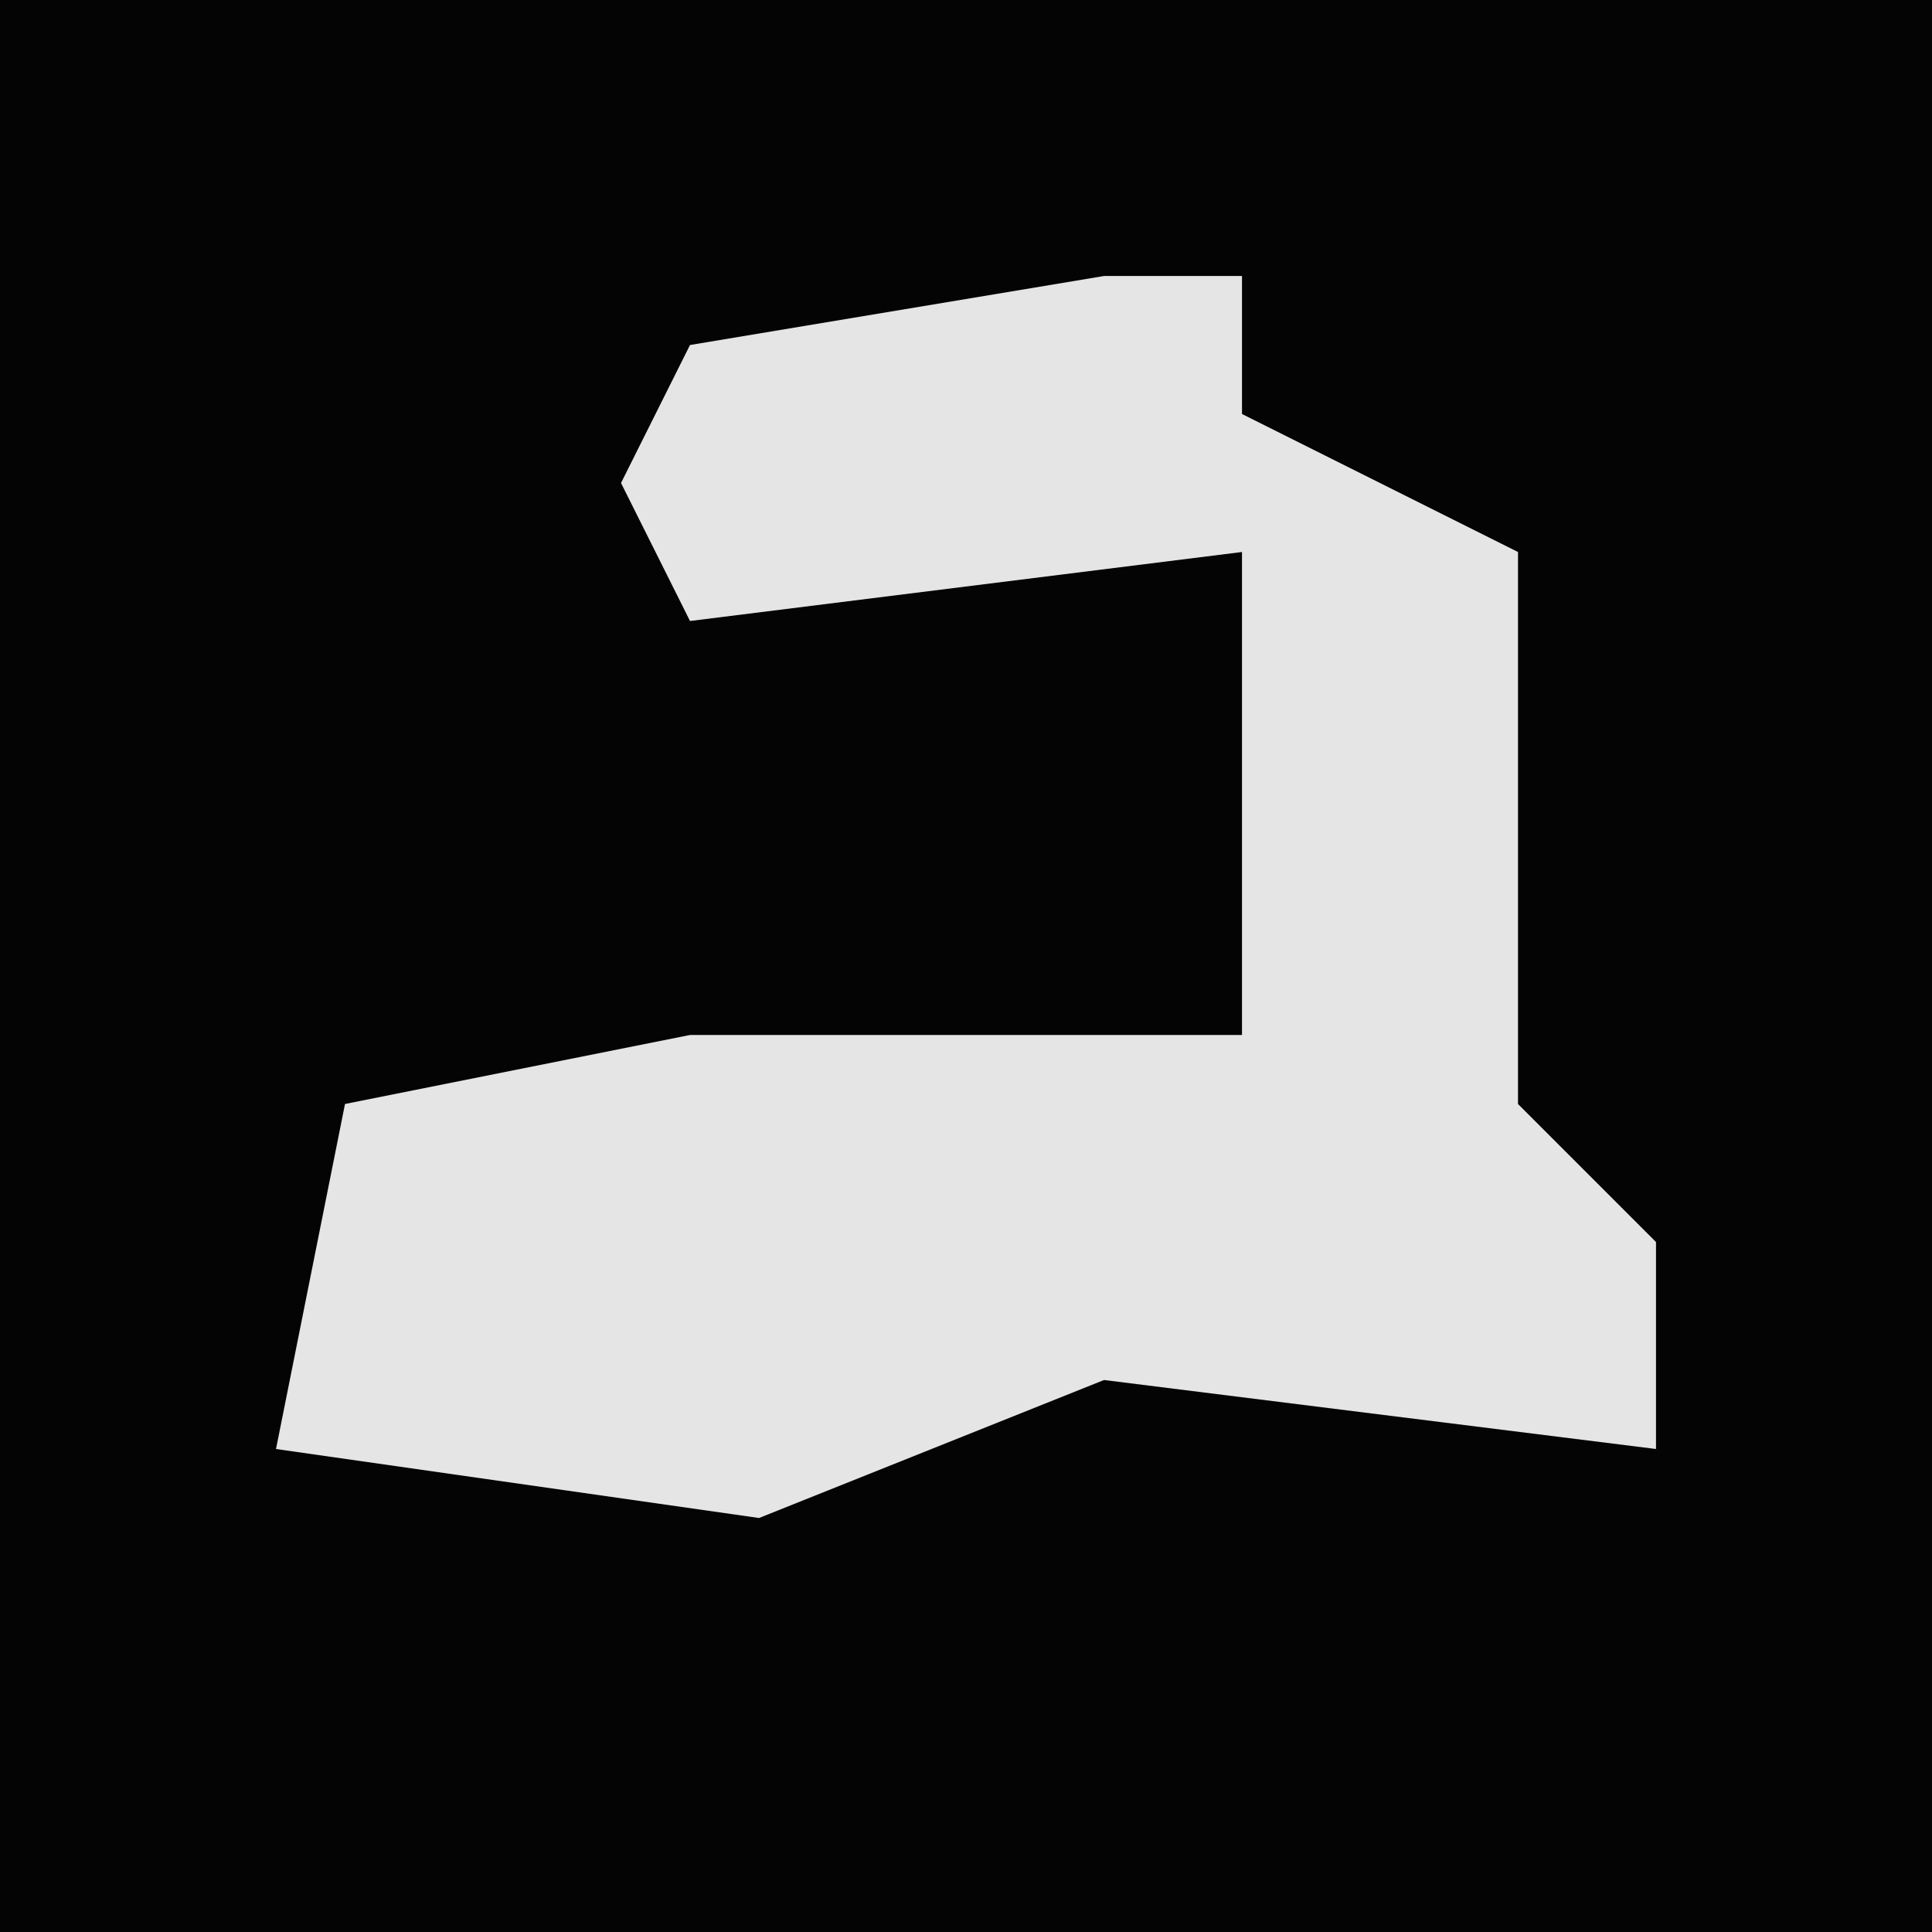 <?xml version="1.0" encoding="UTF-8"?>
<svg version="1.1" xmlns="http://www.w3.org/2000/svg" width="28" height="28">
<path d="M0,0 L28,0 L28,28 L0,28 Z " fill="#040404" transform="translate(0,0)"/>
<path d="M0,0 L2,0 L2,2 L6,4 L6,12 L8,14 L8,17 L0,16 L-5,18 L-12,17 L-11,12 L-6,11 L2,11 L2,4 L-6,5 L-7,3 L-6,1 Z " fill="#E5E5E5" transform="translate(16,4)"/>
</svg>

